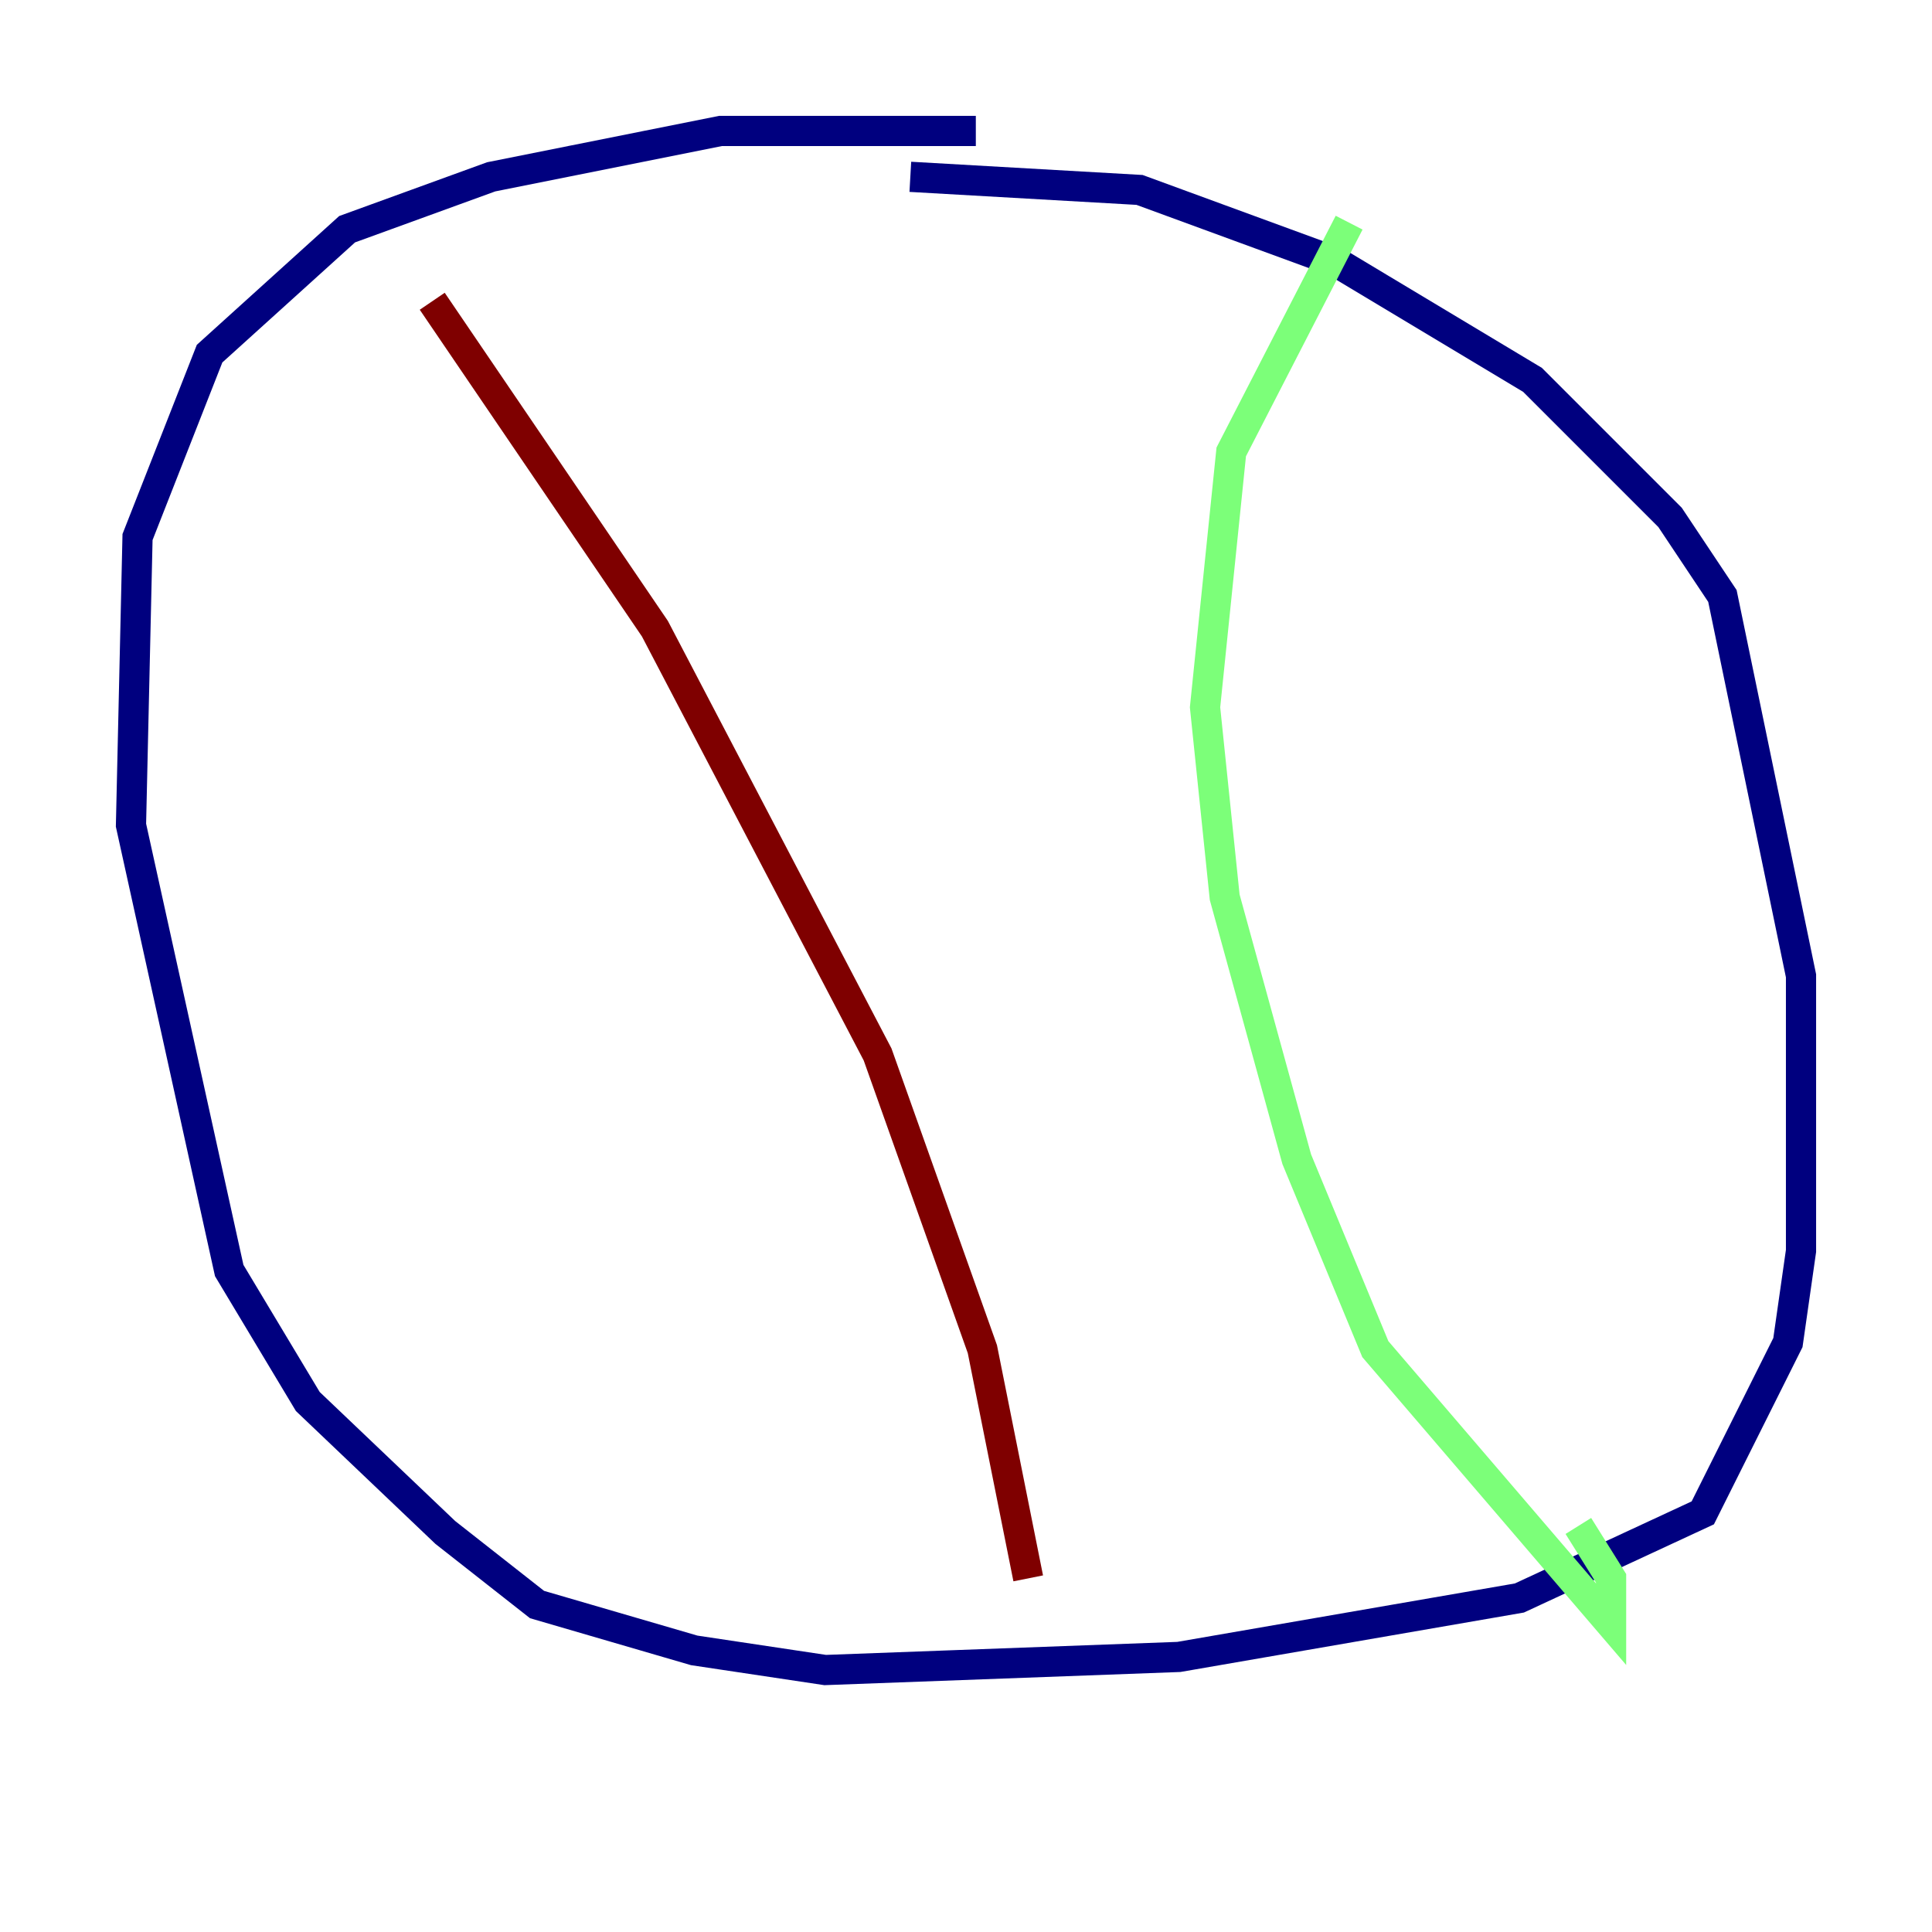 <?xml version="1.0" encoding="utf-8" ?>
<svg baseProfile="tiny" height="128" version="1.2" viewBox="0,0,128,128" width="128" xmlns="http://www.w3.org/2000/svg" xmlns:ev="http://www.w3.org/2001/xml-events" xmlns:xlink="http://www.w3.org/1999/xlink"><defs /><polyline fill="none" points="64.651,8.678 47.729,8.678 32.542,11.715 22.997,15.186 13.885,23.43 9.112,35.58 8.678,54.671 15.186,84.176 20.393,92.854 29.505,101.532 35.58,106.305 45.993,109.342 54.671,110.644 78.102,109.776 100.664,105.871 112.814,100.231 118.454,88.949 119.322,82.875 119.322,64.651 114.115,39.485 110.644,34.278 101.532,25.166 88.515,17.356 75.498,12.583 60.312,11.715" stroke="#00007f" stroke-width="2" /><polyline fill="none" points="89.383,14.752 81.573,29.939 79.837,46.861 81.139,59.444 85.912,76.8 91.119,89.383 106.739,107.607 106.739,104.57 104.57,101.098" stroke="#7cff79" stroke-width="2" /><polyline fill="none" points="28.637,19.959 43.39,41.654 58.142,69.858 65.085,89.383 68.122,104.57" stroke="#7f0000" stroke-width="2" /></svg>